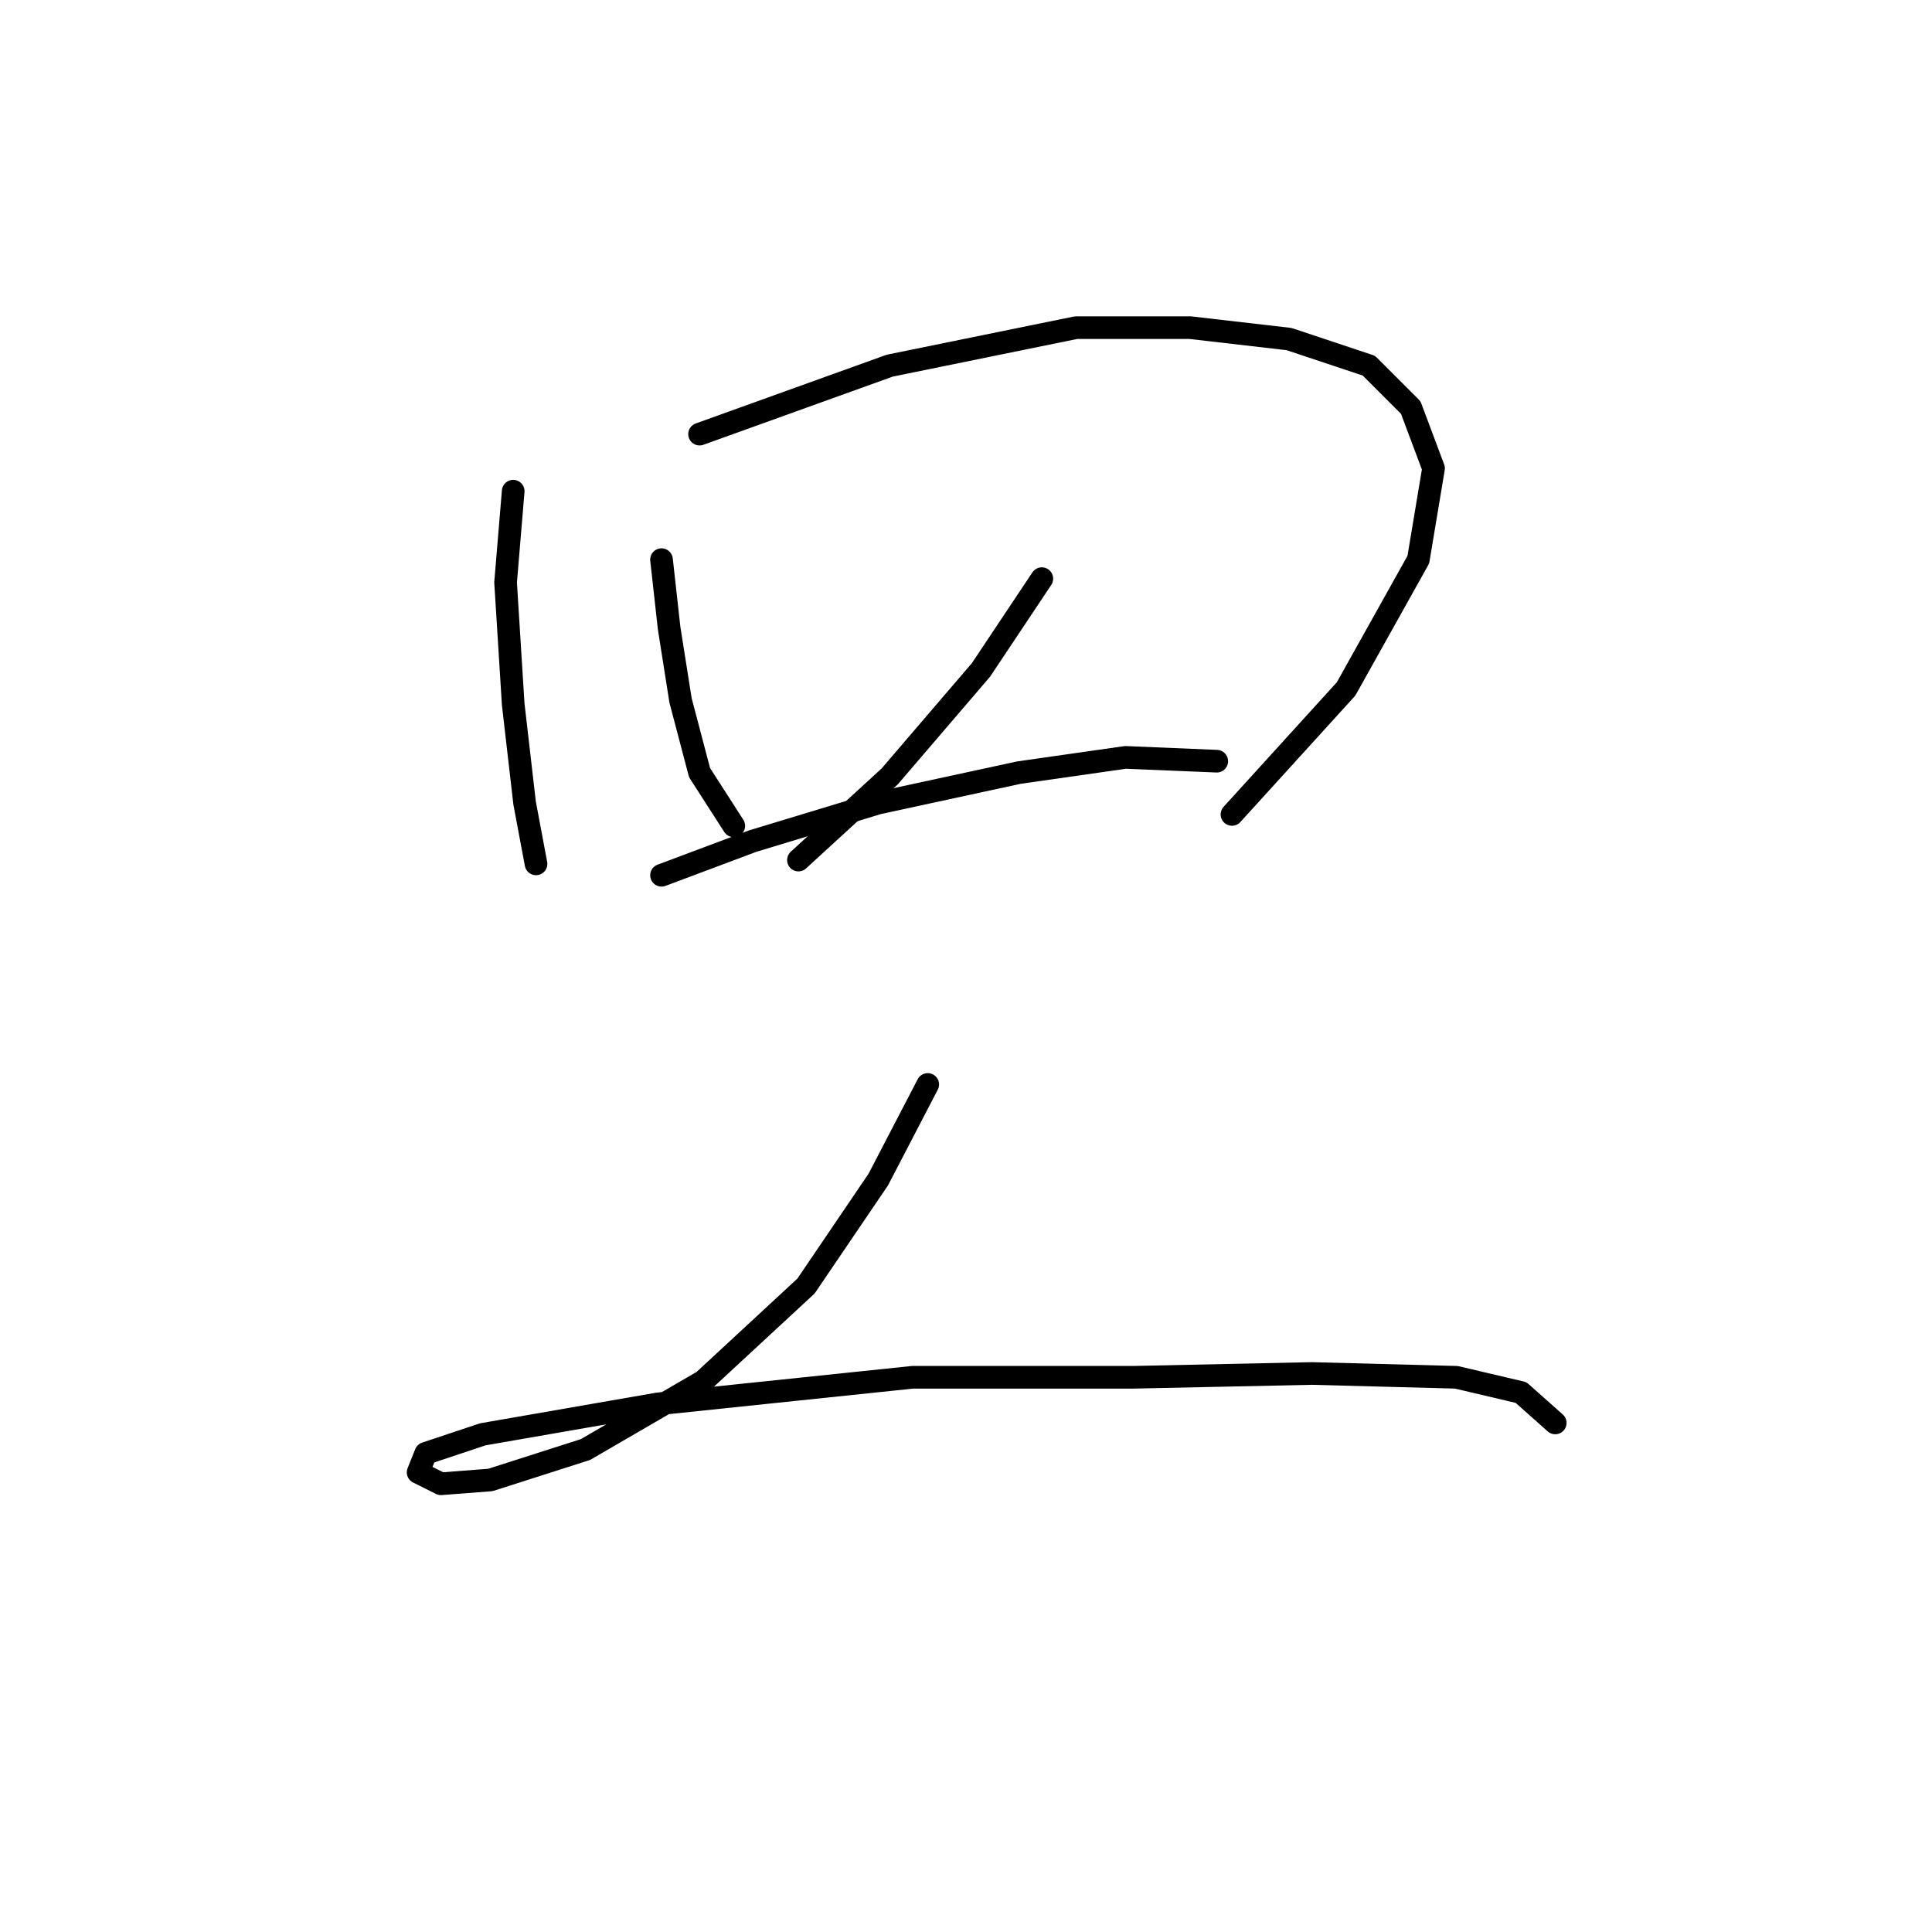 <?xml version="1.0" standalone="no"?>
    <svg width="256" height="256" xmlns="http://www.w3.org/2000/svg" version="1.1">
    <polyline stroke="black" stroke-width="3" stroke-linecap="round" fill="transparent" stroke-linejoin="round" points="68.001 65.084 66.993 77.178 68.001 93.303 69.513 106.406 71.025 114.468 71.025 114.468 " />
        <polyline stroke="black" stroke-width="3" stroke-linecap="round" fill="transparent" stroke-linejoin="round" points="92.694 57.525 117.89 48.454 142.582 43.415 157.7 43.415 170.802 44.927 181.385 48.454 186.928 53.997 189.951 62.06 187.936 74.154 178.361 91.288 163.243 107.917 163.243 107.917 " />
        <polyline stroke="black" stroke-width="3" stroke-linecap="round" fill="transparent" stroke-linejoin="round" points="87.654 74.154 88.662 83.225 90.174 92.8 92.694 102.374 97.229 109.429 97.229 109.429 " />
        <polyline stroke="black" stroke-width="3" stroke-linecap="round" fill="transparent" stroke-linejoin="round" points="138.047 76.674 129.984 88.768 117.89 102.878 105.796 113.964 105.796 113.964 " />
        <polyline stroke="black" stroke-width="3" stroke-linecap="round" fill="transparent" stroke-linejoin="round" points="87.654 115.98 99.748 111.445 116.378 106.406 135.023 102.374 149.133 100.358 161.227 100.862 161.227 100.862 " />
        <polyline stroke="black" stroke-width="3" stroke-linecap="round" fill="transparent" stroke-linejoin="round" points="122.929 143.696 116.378 156.294 106.803 170.404 93.197 183.002 77.576 192.073 64.978 196.104 58.427 196.608 55.403 195.096 56.411 192.577 63.97 190.057 87.15 186.026 120.913 182.498 150.141 182.498 173.826 181.994 192.975 182.498 201.542 184.514 206.077 188.545 206.077 188.545 " />
        </svg>
